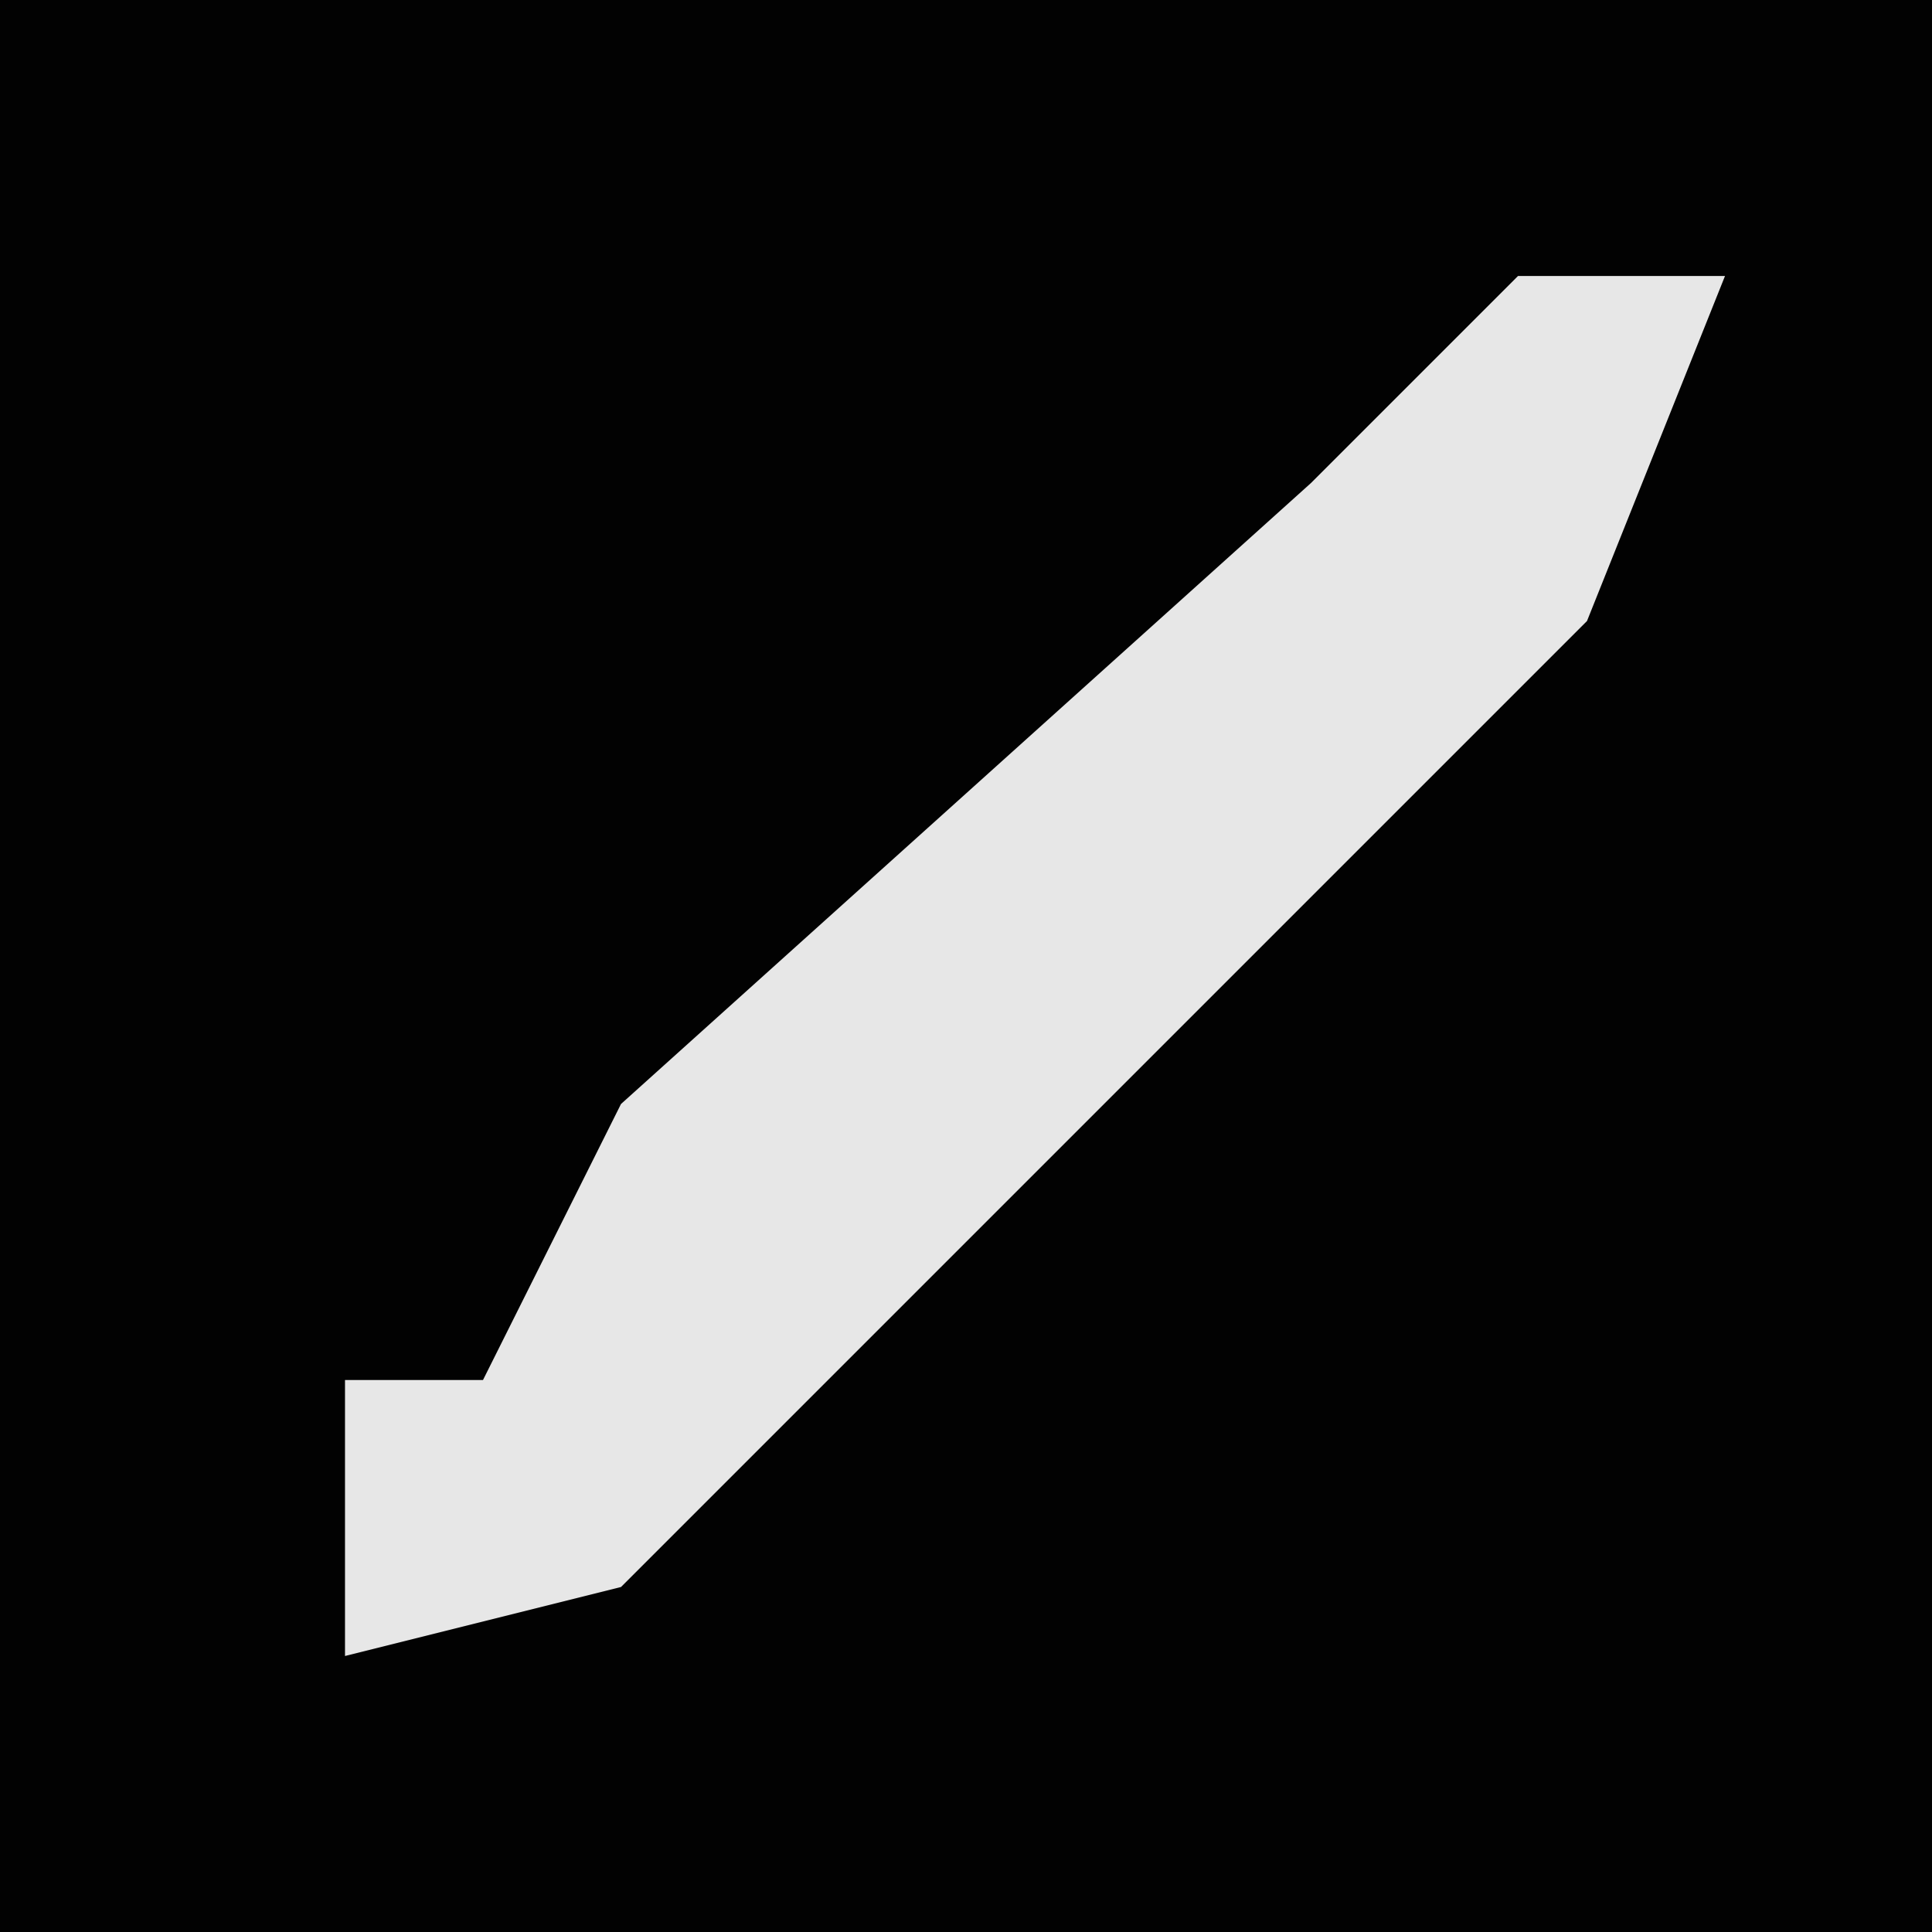 <?xml version="1.0" encoding="UTF-8"?>
<svg version="1.1" xmlns="http://www.w3.org/2000/svg" width="28" height="28">
<path d="M0,0 L28,0 L28,28 L0,28 Z " fill="#020202" transform="translate(0,0)"/>
<path d="M0,0 L3,0 L1,5 L-8,14 L-13,19 L-17,20 L-17,16 L-15,16 L-13,12 L-3,3 Z " fill="#E7E7E7" transform="translate(22,4)"/>
</svg>
